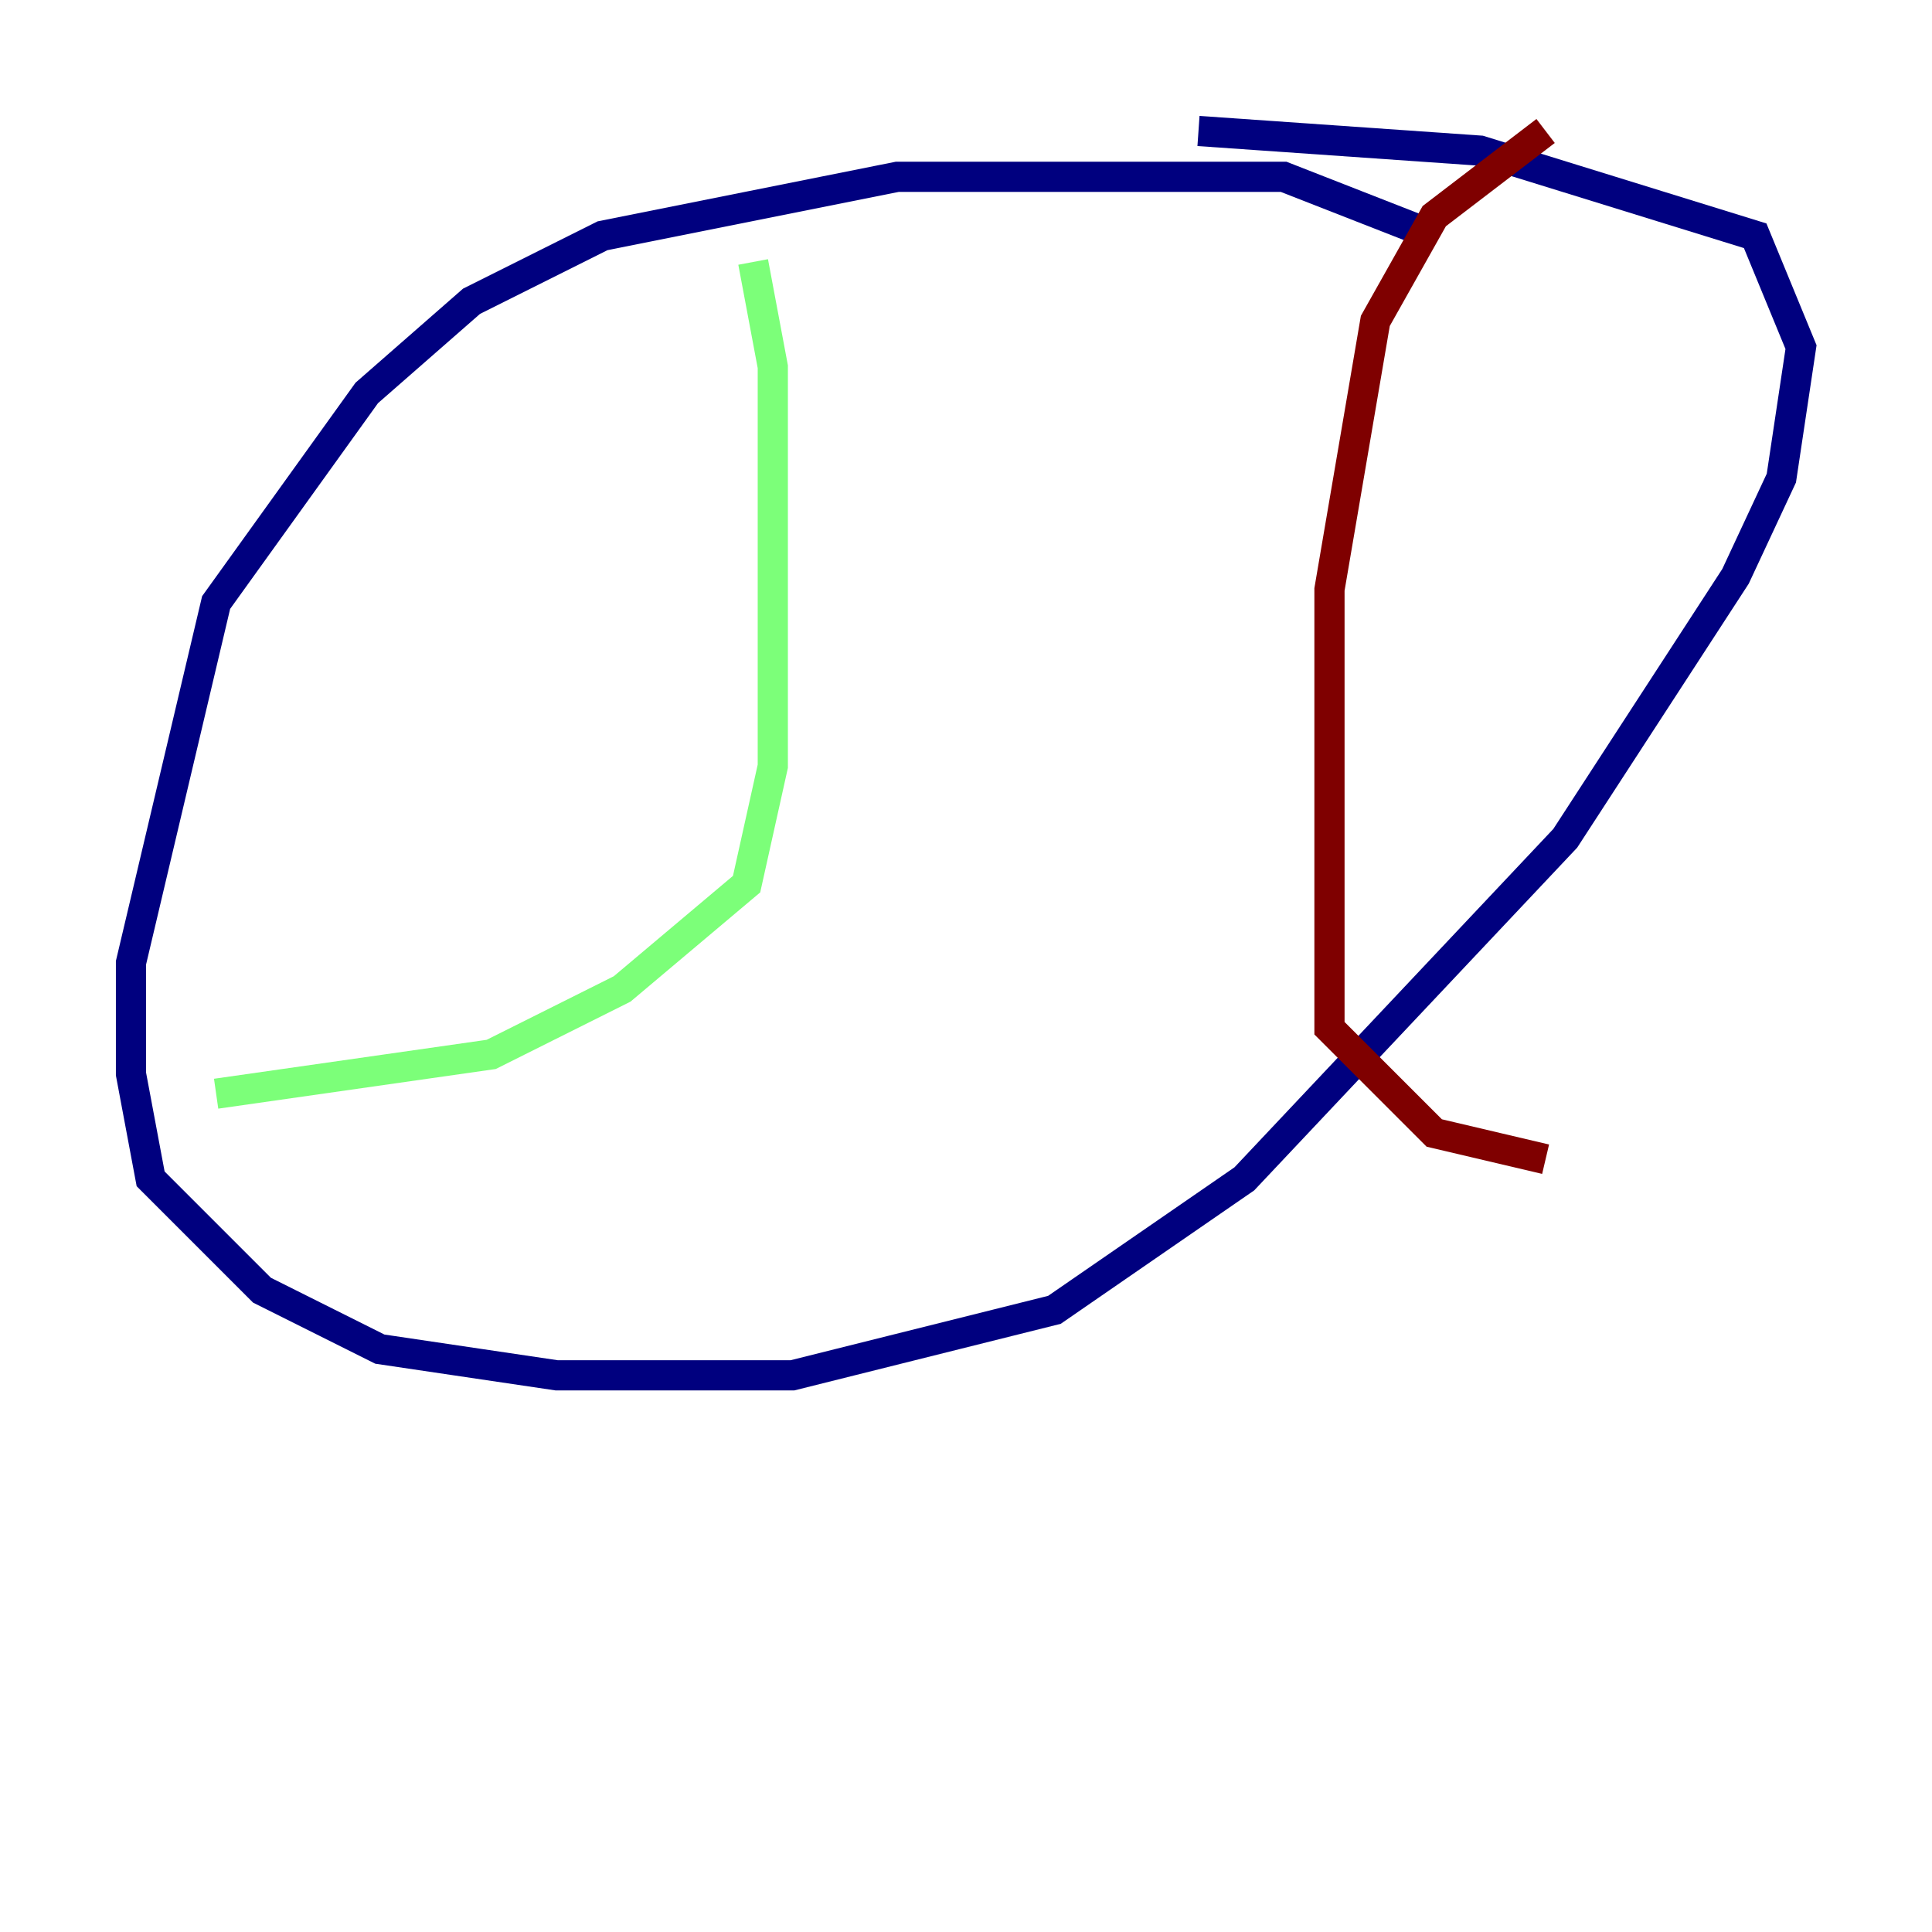 <?xml version="1.0" encoding="utf-8" ?>
<svg baseProfile="tiny" height="128" version="1.2" viewBox="0,0,128,128" width="128" xmlns="http://www.w3.org/2000/svg" xmlns:ev="http://www.w3.org/2001/xml-events" xmlns:xlink="http://www.w3.org/1999/xlink"><defs /><polyline fill="none" points="95.024,15.62 85.044,11.715 59.444,11.715 39.919,15.62 31.241,19.959 24.298,26.034 14.319,39.919 8.678,63.783 8.678,71.159 9.98,78.102 17.356,85.478 25.166,89.383 36.881,91.119 52.502,91.119 69.858,86.78 82.441,78.102 103.702,55.539 114.983,38.183 118.02,31.675 119.322,22.997 116.285,15.62 98.061,9.98 79.403,8.678" stroke="#00007f" stroke-width="2" /><polyline fill="none" points="49.898,17.356 51.2,24.298 51.2,50.766 49.464,58.576 41.22,65.519 32.542,69.858 14.319,72.461" stroke="#7cff79" stroke-width="2" /><polyline fill="none" points="102.4,8.678 95.024,14.319 91.119,21.261 88.081,39.051 88.081,68.122 95.024,75.064 102.4,76.8" stroke="#7f0000" stroke-width="2" /></svg>